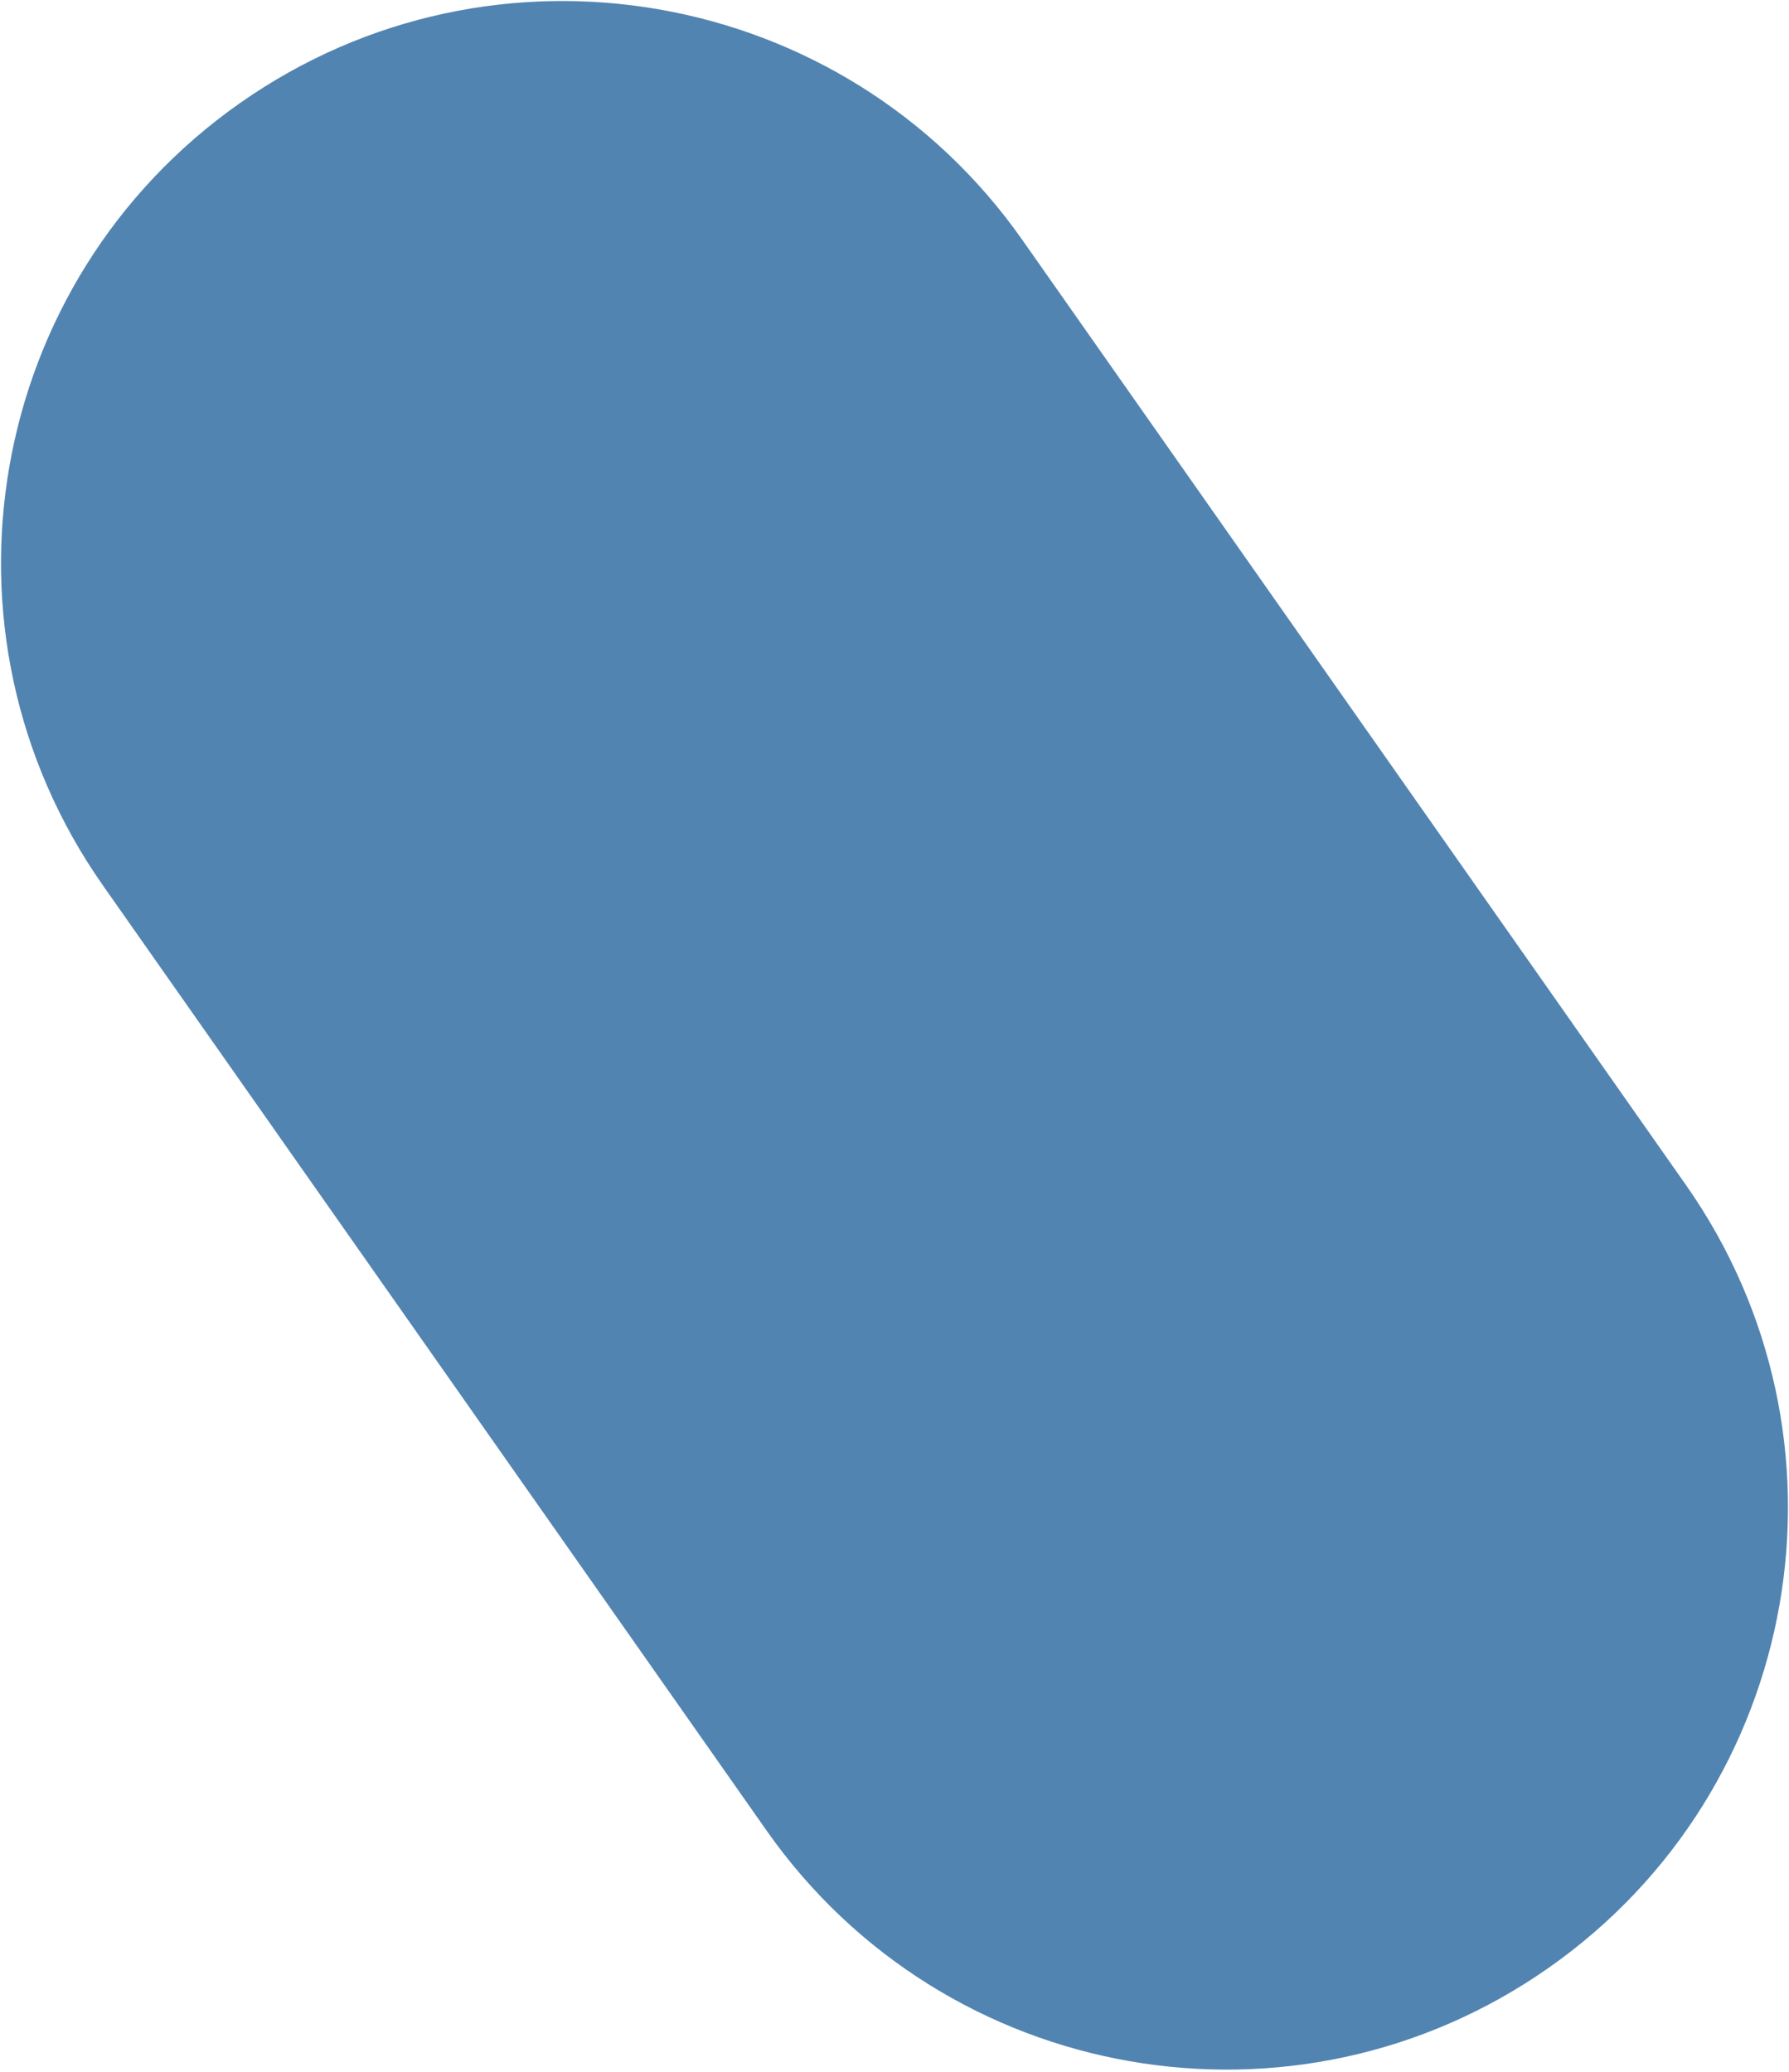 <svg width="342" height="396" viewBox="0 0 342 396" fill="none" xmlns="http://www.w3.org/2000/svg">
<path d="M19.708 169.282L146.559 349.907C180.639 398.434 247.606 410.146 296.133 376.066C344.661 341.985 356.372 275.018 322.292 226.491L195.441 45.866C161.361 -2.661 94.394 -14.373 45.867 19.708C-2.661 53.788 -14.373 120.755 19.708 169.282Z" fill="url(#paint0_linear_905_3600)"/>
<defs>
<linearGradient id="paint0_linear_905_3600" x1="296.824" y1="375.587" x2="46.557" y2="19.229" gradientUnits="userSpaceOnUse">
<stop offset="1" stop-color="#5184B1"/>
<stop offset="1" stop-color="#E77853"/>
</linearGradient>
</defs>
</svg>

